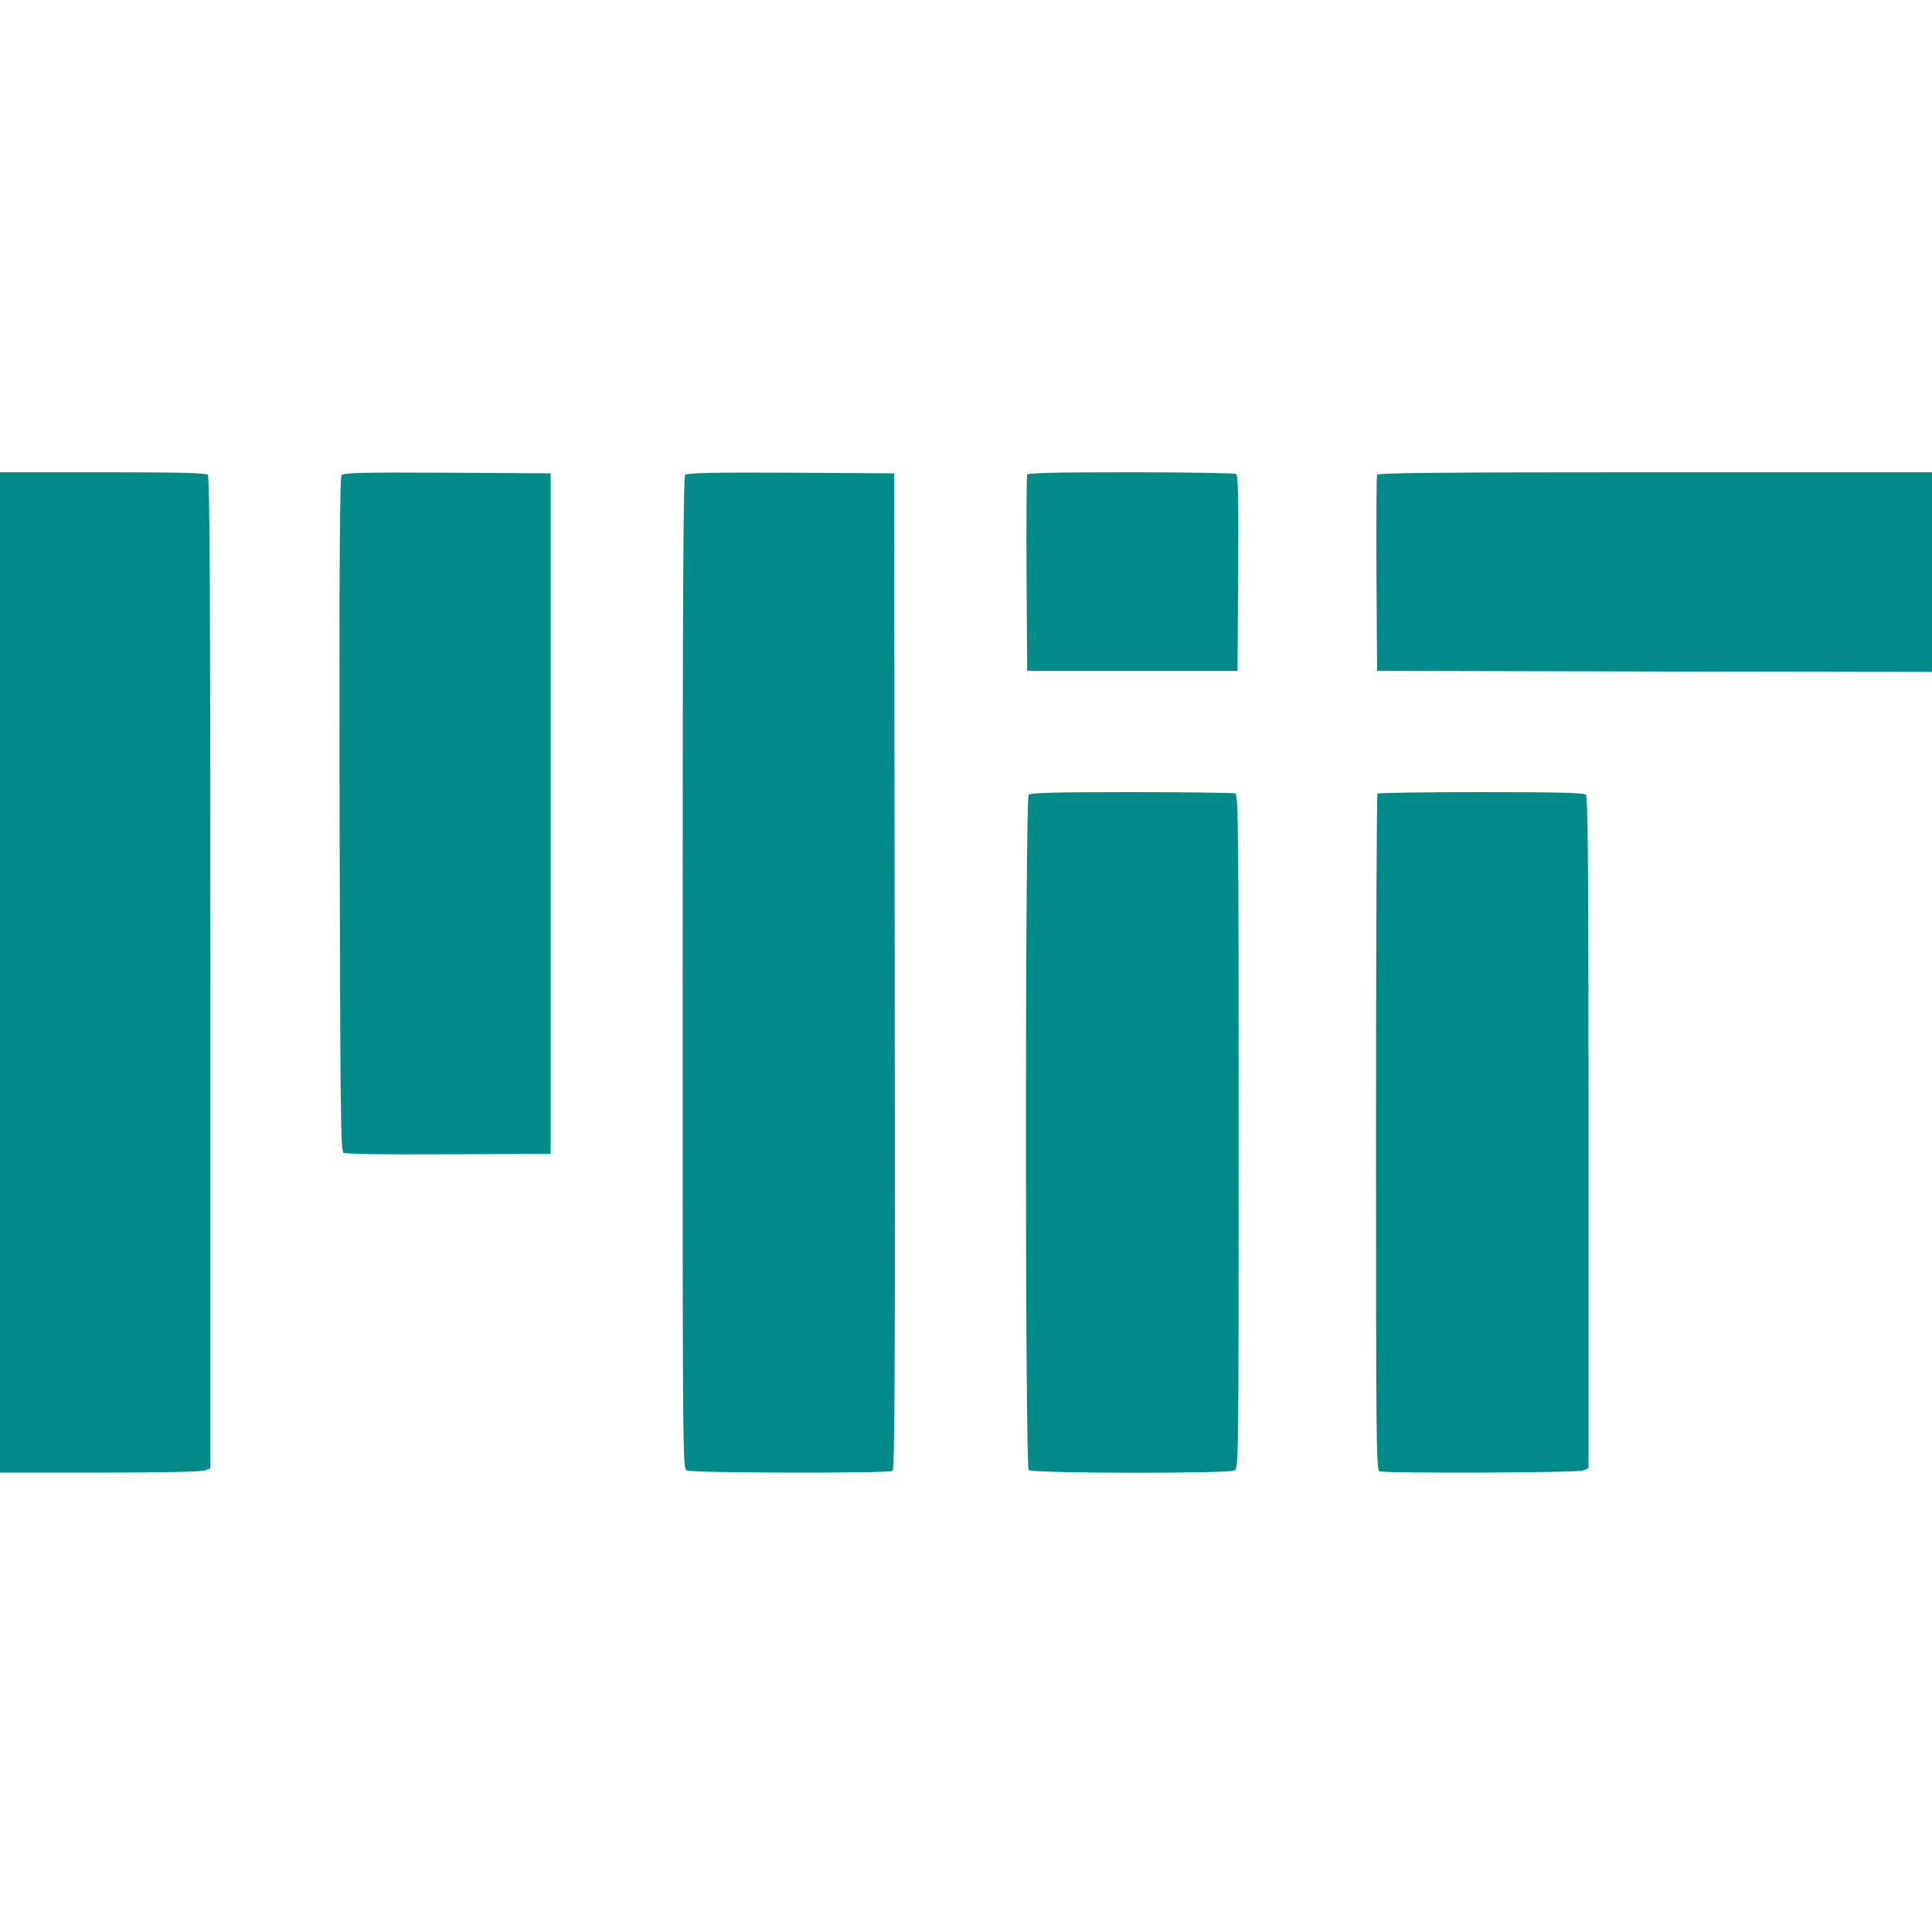 <?xml version="1.0" standalone="no"?>
<!DOCTYPE svg PUBLIC "-//W3C//DTD SVG 20010904//EN"
 "http://www.w3.org/TR/2001/REC-SVG-20010904/DTD/svg10.dtd">
<svg version="1.0" xmlns="http://www.w3.org/2000/svg"
 width="900pt" height="900pt" viewBox="0 0 900 900"
 preserveAspectRatio="xMidYMid meet">
<g transform="translate(0,900) scale(0.1,-0.1)"
fill="#008b8b" stroke="none">
<path d="M0 4470 l0 -2330 464 0 c278 0 475 4 490 10 l26 10 0 2308 c0 1782
-3 2311 -12 2320 -9 9 -132 12 -490 12 l-478 0 0 -2330z"/>
<path d="M1591 6786 c-8 -10 -11 -419 -9 -1580 3 -1380 5 -1568 18 -1576 9 -6
201 -9 490 -7 l475 2 0 1585 0 1585 -481 3 c-398 2 -483 0 -493 -12z"/>
<path d="M3192 6788 c-9 -9 -12 -528 -12 -2320 0 -2271 0 -2307 19 -2318 23
-12 939 -14 959 -2 10 7 12 479 10 2328 l-3 2319 -480 3 c-366 2 -484 -1 -493
-10z"/>
<path d="M4785 6788 c-3 -7 -4 -215 -3 -463 l3 -450 490 0 490 0 3 454 c2 357
0 456 -10 463 -7 4 -228 8 -491 8 -373 0 -479 -3 -482 -12z"/>
<path d="M6415 6788 c-3 -7 -4 -215 -3 -463 l3 -450 1293 -3 1292 -2 0 465 0
465 -1290 0 c-1023 0 -1292 -3 -1295 -12z"/>
<path d="M4792 5298 c-17 -17 -17 -3129 0 -3146 16 -16 929 -17 959 -2 19 11
19 39 19 1579 0 1421 -1 1569 -16 1575 -9 3 -226 6 -483 6 -350 0 -470 -3
-479 -12z"/>
<path d="M6417 5303 c-4 -3 -7 -714 -7 -1579 0 -1424 1 -1572 16 -1578 27 -10
921 -7 948 4 l26 10 0 1563 c0 1202 -3 1566 -12 1575 -9 9 -131 12 -488 12
-262 0 -480 -3 -483 -7z"/>
</g>
</svg>
